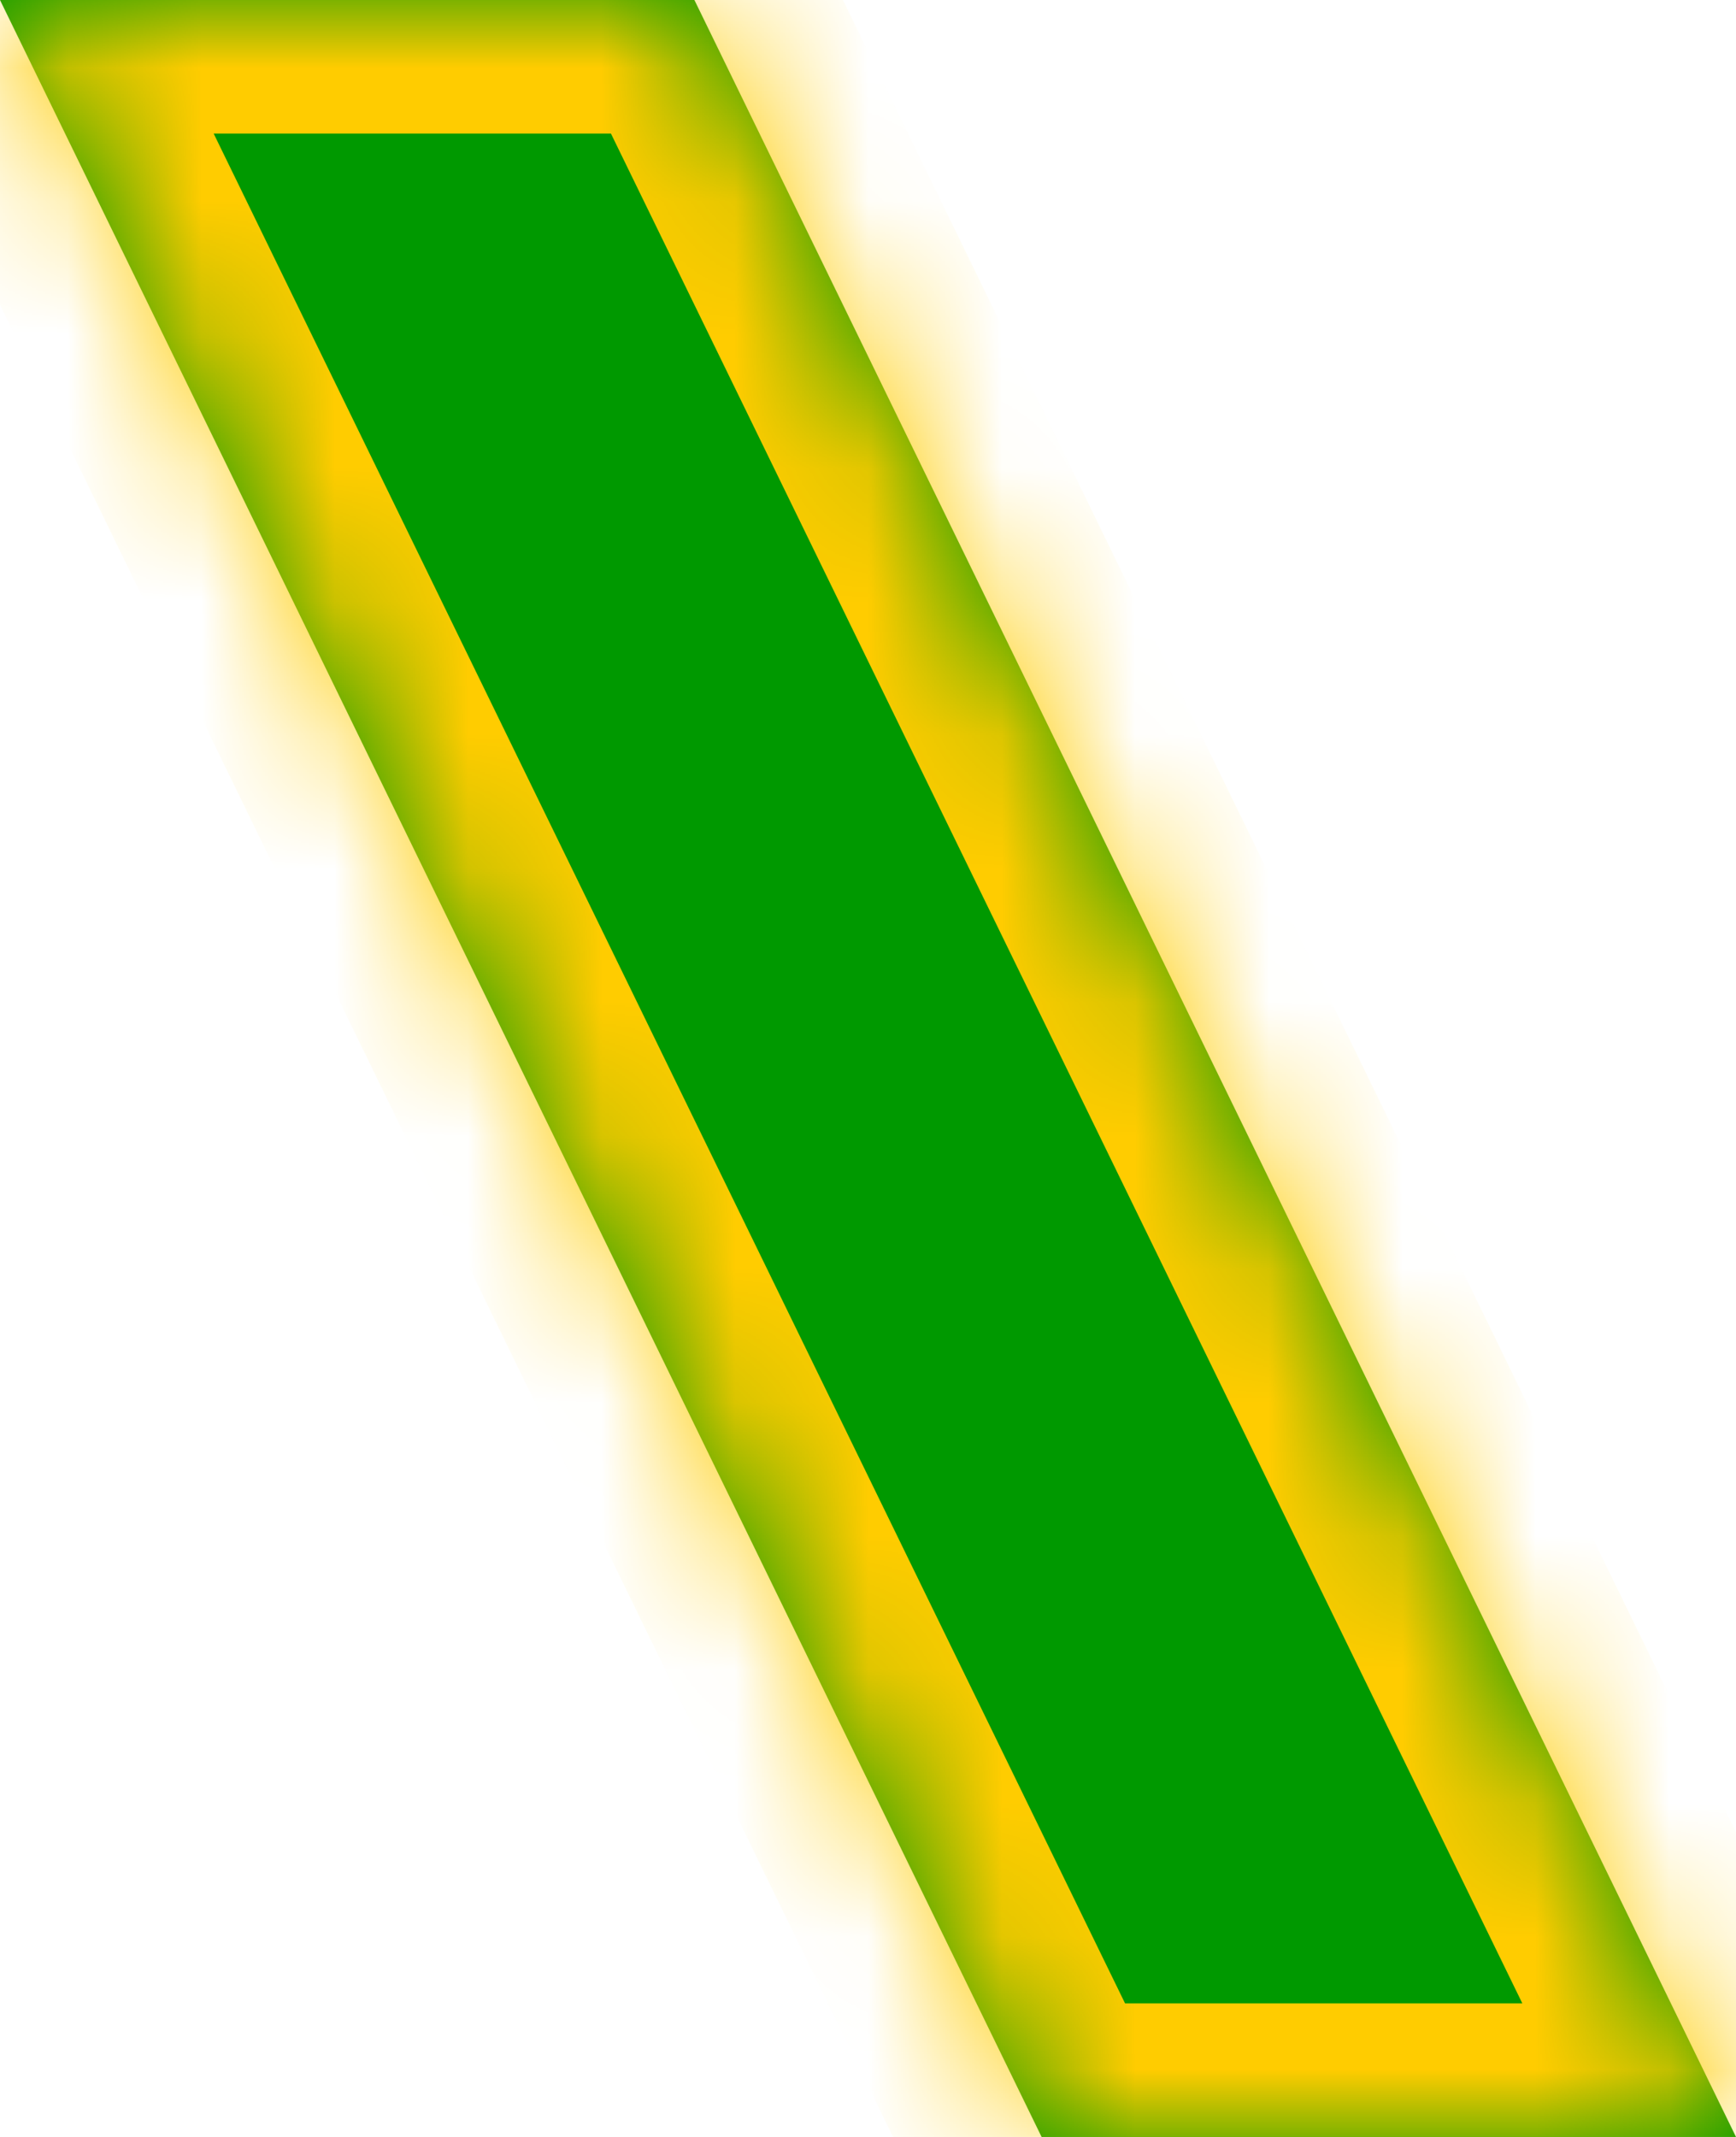 ﻿<?xml version="1.0" encoding="utf-8"?>
<svg version="1.1" xmlns:xlink="http://www.w3.org/1999/xlink" width="13px" height="16px" xmlns="http://www.w3.org/2000/svg">
  <defs>
    <mask fill="white" id="clip62">
      <path d="M 5.2 0  L 0 0  L 7.8 16  L 13 16  L 5.2 0  Z " fill-rule="evenodd" />
    </mask>
  </defs>
  <g transform="matrix(1 0 0 1 -51 -130 )">
    <path d="M 5.2 0  L 0 0  L 7.8 16  L 13 16  L 5.2 0  Z " fill-rule="nonzero" fill="#009900" stroke="none" transform="matrix(1 0 0 1 51 130 )" />
    <path d="M 5.2 0  L 0 0  L 7.8 16  L 13 16  L 5.2 0  Z " stroke-width="2" stroke="#ffcc00" fill="none" transform="matrix(1 0 0 1 51 130 )" mask="url(#clip62)" />
  </g>
</svg>